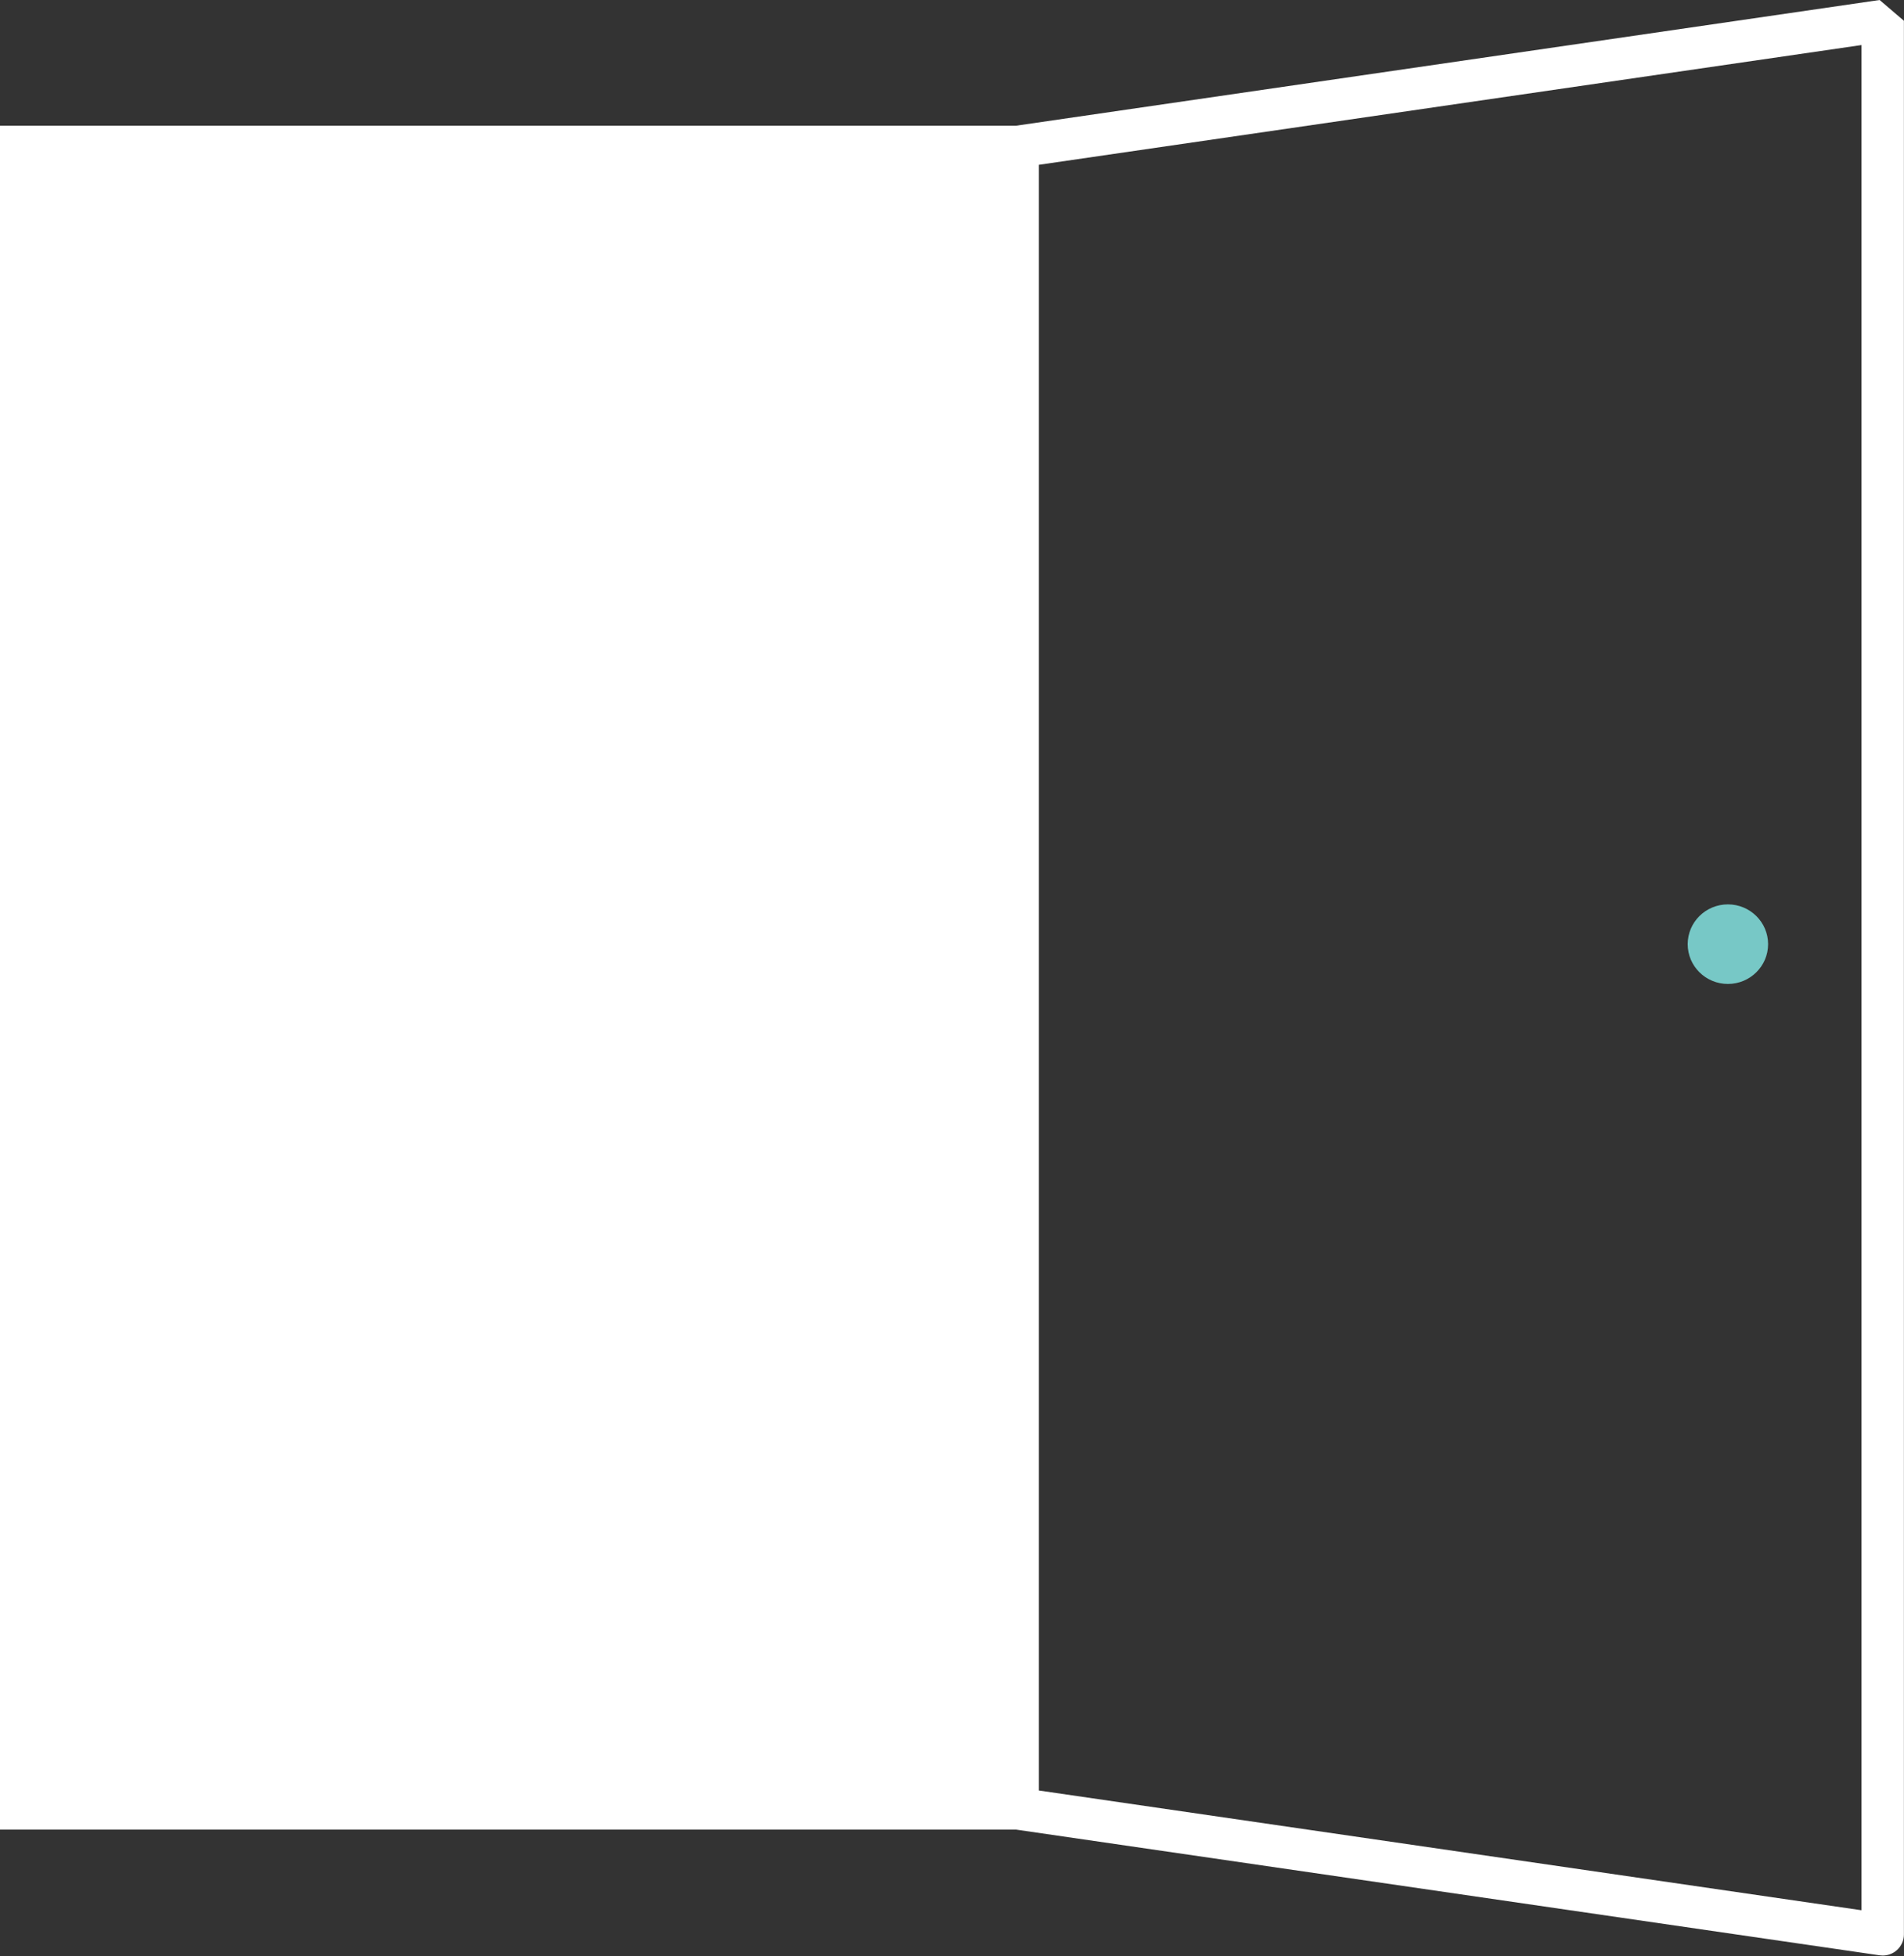 <?xml version="1.0" encoding="utf-8"?>

<svg version="1.1" id="Capa_1" xmlns="http://www.w3.org/2000/svg" width="573.08px" height="588.697px" viewBox="0 0 573.08 588.697">
<rect x="0" y="0" width="573.08" height="588.697" fill="#333333" stroke="none"/>
<g>
	<path fill="#FFFFFF" d="M565.74,0L305.854,37.826H0v512.806h305.854l259.886,37.826c0.31,0.045,0.62,0.067,0.929,0.067
		c1.521,0,3.005-0.539,4.172-1.536c1.403-1.201,2.21-2.944,2.21-4.78V6.248L565.74,0z M560.287,574.897l-247.59-36.036V49.596
		l247.59-36.036V574.897z"/>
	<ellipse fill="#77C8C6" cx="520.074" cy="284.15" rx="12.1" ry="11.975"/>
</g>
</svg>
